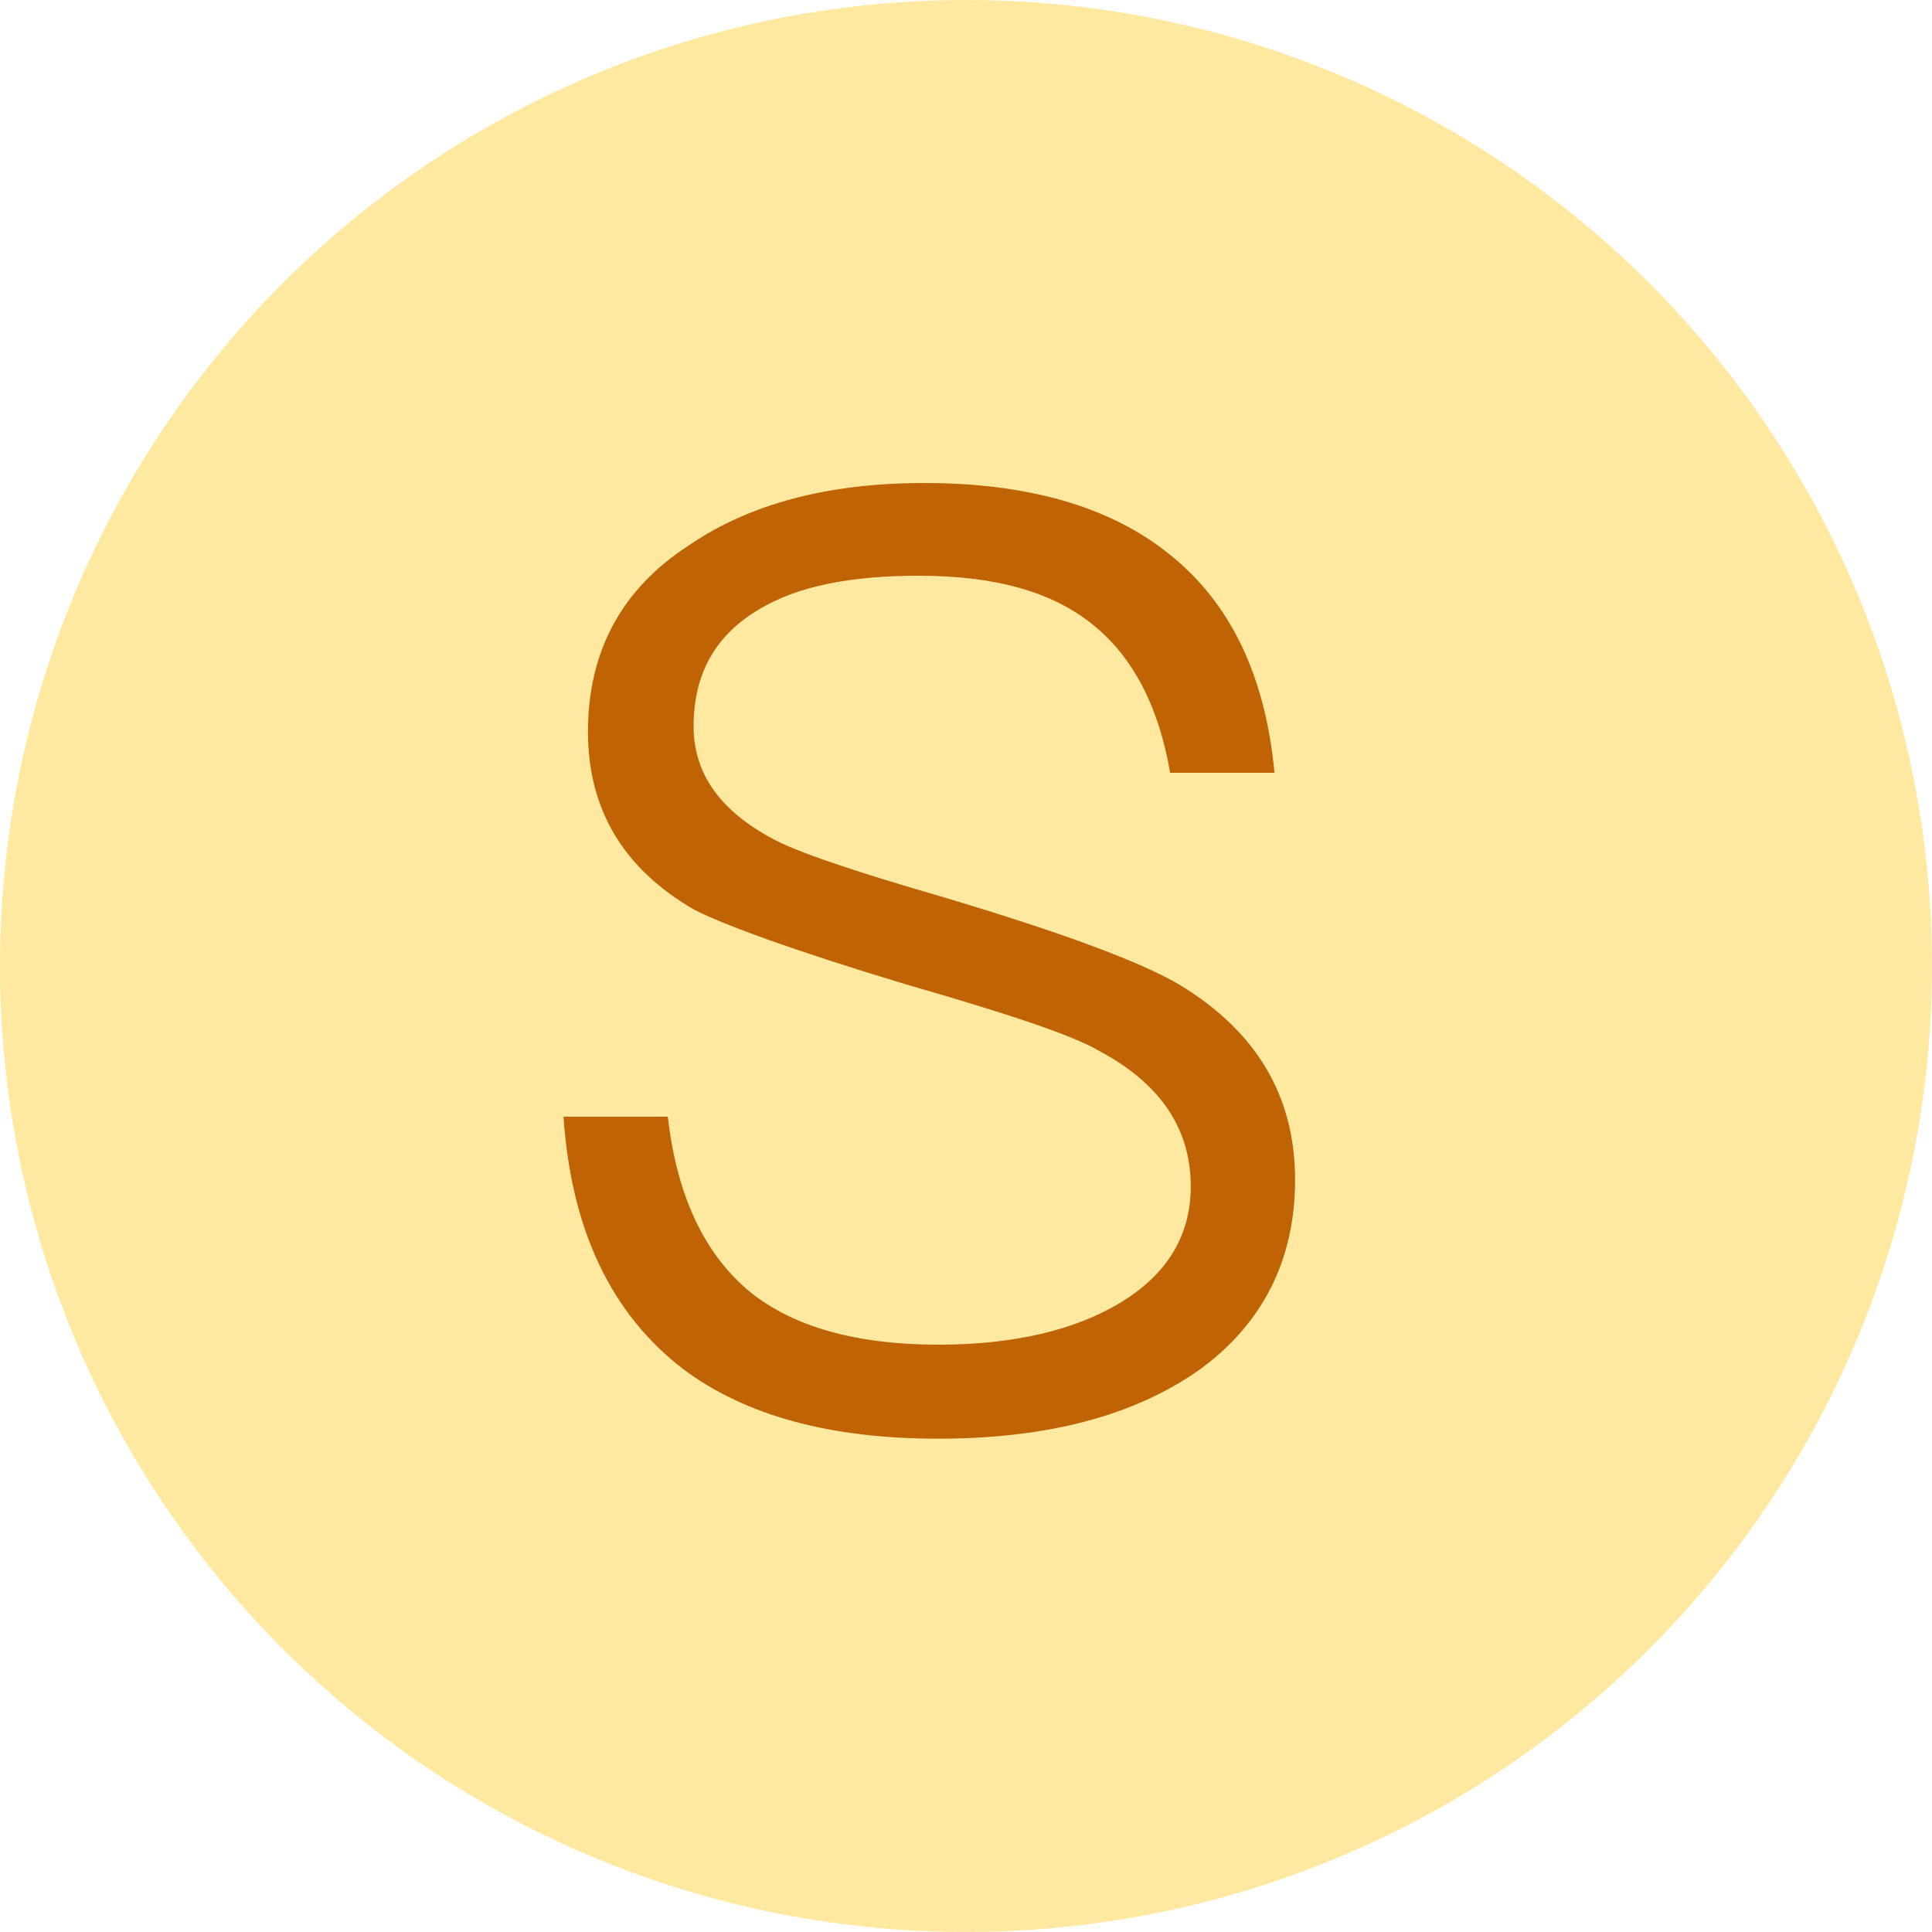 <?xml version="1.0" encoding="UTF-8"?>
<svg width="24px" height="24px" viewBox="0 0 24 24" version="1.1" xmlns="http://www.w3.org/2000/svg" xmlns:xlink="http://www.w3.org/1999/xlink">
    <!-- Generator: Sketch 63.1 (92452) - https://sketch.com -->
    <title>fwdt-icon-f1</title>
    <desc>Created with Sketch.</desc>
    <g id="fwdt-icon-f1" stroke="none" stroke-width="1" fill="none" fill-rule="evenodd">
        <g id="点-外部" fill="#FFE58F" opacity="0.837">
            <circle id="椭圆形-copy-2" cx="12" cy="12" r="12"></circle>
        </g>
        <path d="M11.656,17.872 C13.016,17.872 14.088,17.584 14.888,17.024 C15.688,16.448 16.088,15.648 16.088,14.656 C16.088,13.616 15.608,12.816 14.664,12.24 C14.184,11.952 13.192,11.584 11.688,11.136 C10.584,10.816 9.88,10.576 9.592,10.416 C8.936,10.064 8.616,9.6 8.616,9.024 C8.616,8.368 8.888,7.888 9.432,7.568 C9.912,7.28 10.568,7.152 11.416,7.152 C12.344,7.152 13.064,7.344 13.576,7.76 C14.072,8.16 14.392,8.768 14.536,9.6 L15.832,9.6 C15.72,8.4 15.288,7.488 14.52,6.88 C13.784,6.288 12.76,6 11.48,6 C10.296,6 9.32,6.256 8.568,6.768 C7.72,7.312 7.304,8.096 7.304,9.088 C7.304,10.048 7.736,10.784 8.616,11.296 C8.984,11.488 9.864,11.808 11.24,12.224 C12.52,12.592 13.336,12.864 13.656,13.056 C14.408,13.456 14.792,14.016 14.792,14.736 C14.792,15.344 14.504,15.824 13.928,16.176 C13.352,16.528 12.584,16.704 11.656,16.704 C10.632,16.704 9.864,16.48 9.336,16.064 C8.76,15.6 8.408,14.864 8.296,13.872 L7,13.872 C7.096,15.28 7.592,16.32 8.488,17.008 C9.256,17.584 10.312,17.872 11.656,17.872 Z" id="S" fill="#C06304" fill-rule="nonzero"></path>
    </g>
</svg>
